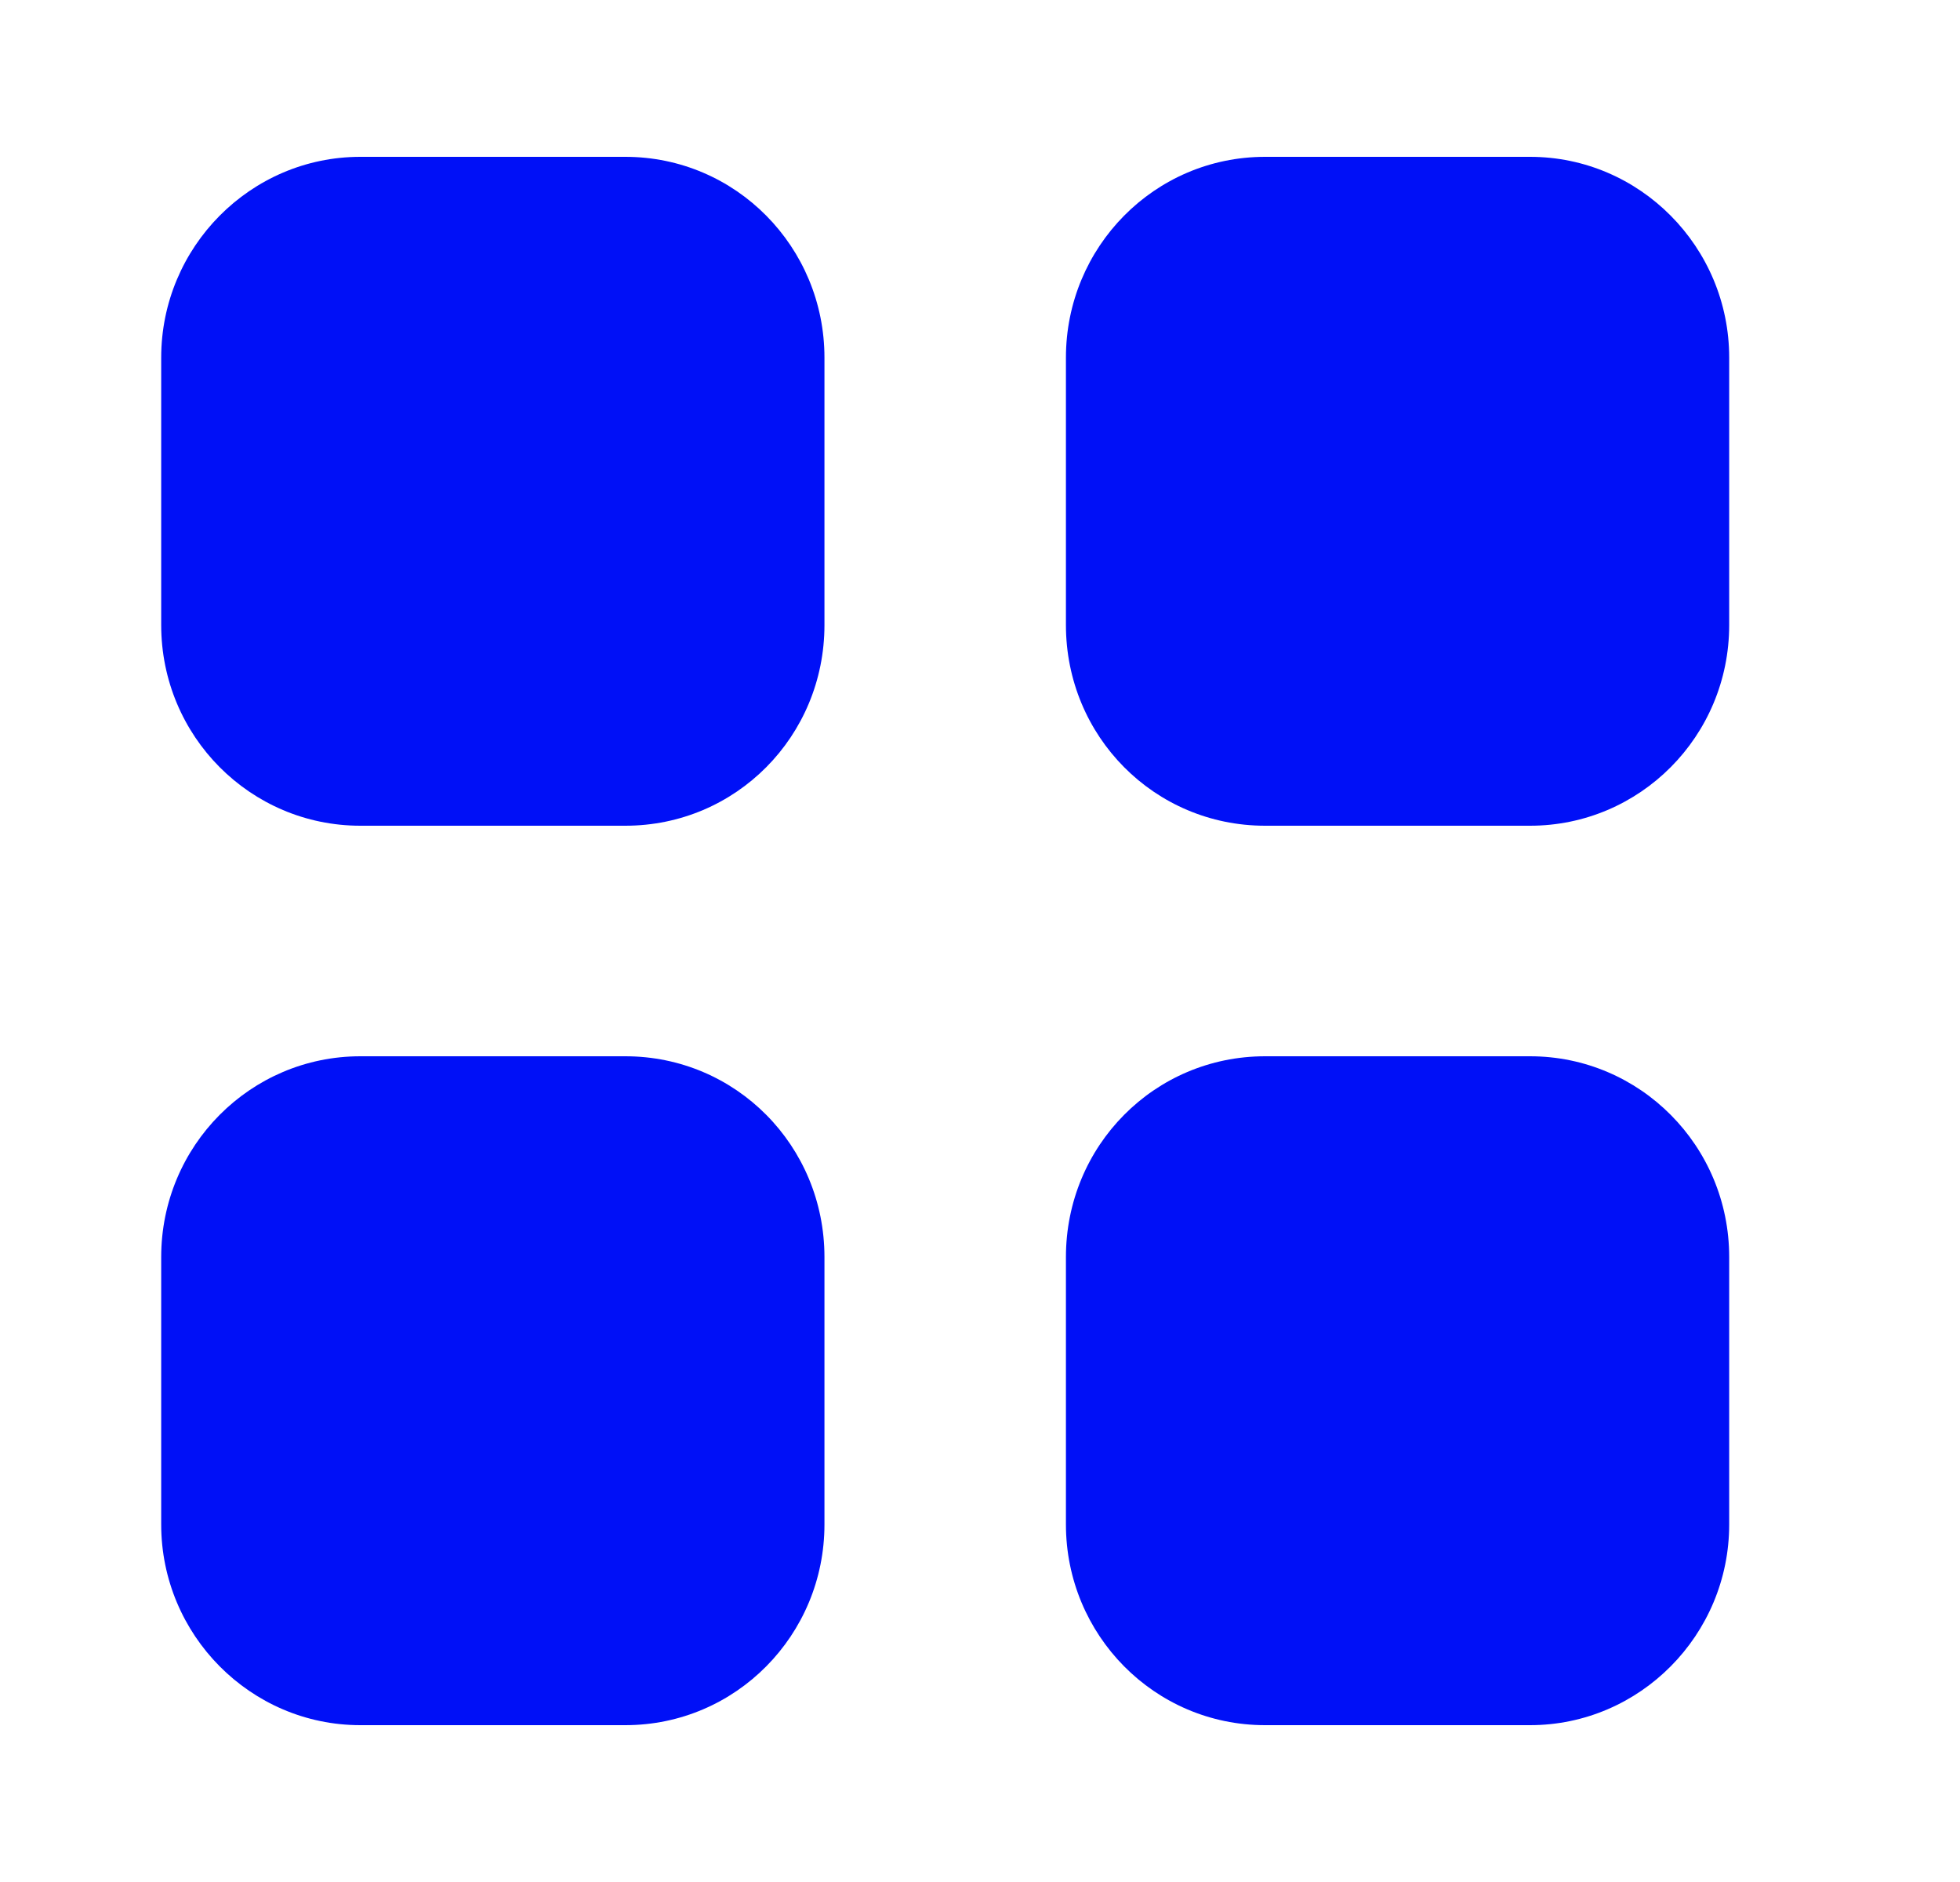 <svg width="25" height="24" viewBox="0 0 25 24" fill="none" xmlns="http://www.w3.org/2000/svg">
<path d="M7.976 13.47C9.386 13.47 10.516 14.611 10.516 16.031V19.44C10.516 20.85 9.386 22 7.976 22H4.596C3.196 22 2.056 20.85 2.056 19.44V16.031C2.056 14.611 3.196 13.47 4.596 13.47H7.976ZM19.516 13.47C20.916 13.47 22.056 14.611 22.056 16.031V19.44C22.056 20.85 20.916 22 19.516 22H16.136C14.726 22 13.596 20.85 13.596 19.44V16.031C13.596 14.611 14.726 13.47 16.136 13.47H19.516ZM7.976 2C9.386 2 10.516 3.15 10.516 4.561V7.97C10.516 9.39 9.386 10.53 7.976 10.53H4.596C3.196 10.53 2.056 9.39 2.056 7.97V4.561C2.056 3.15 3.196 2 4.596 2H7.976ZM19.516 2C20.916 2 22.056 3.15 22.056 4.561V7.97C22.056 9.39 20.916 10.53 19.516 10.53H16.136C14.726 10.53 13.596 9.39 13.596 7.97V4.561C13.596 3.15 14.726 2 16.136 2H19.516Z" fill="#0010F7"/>
</svg>
